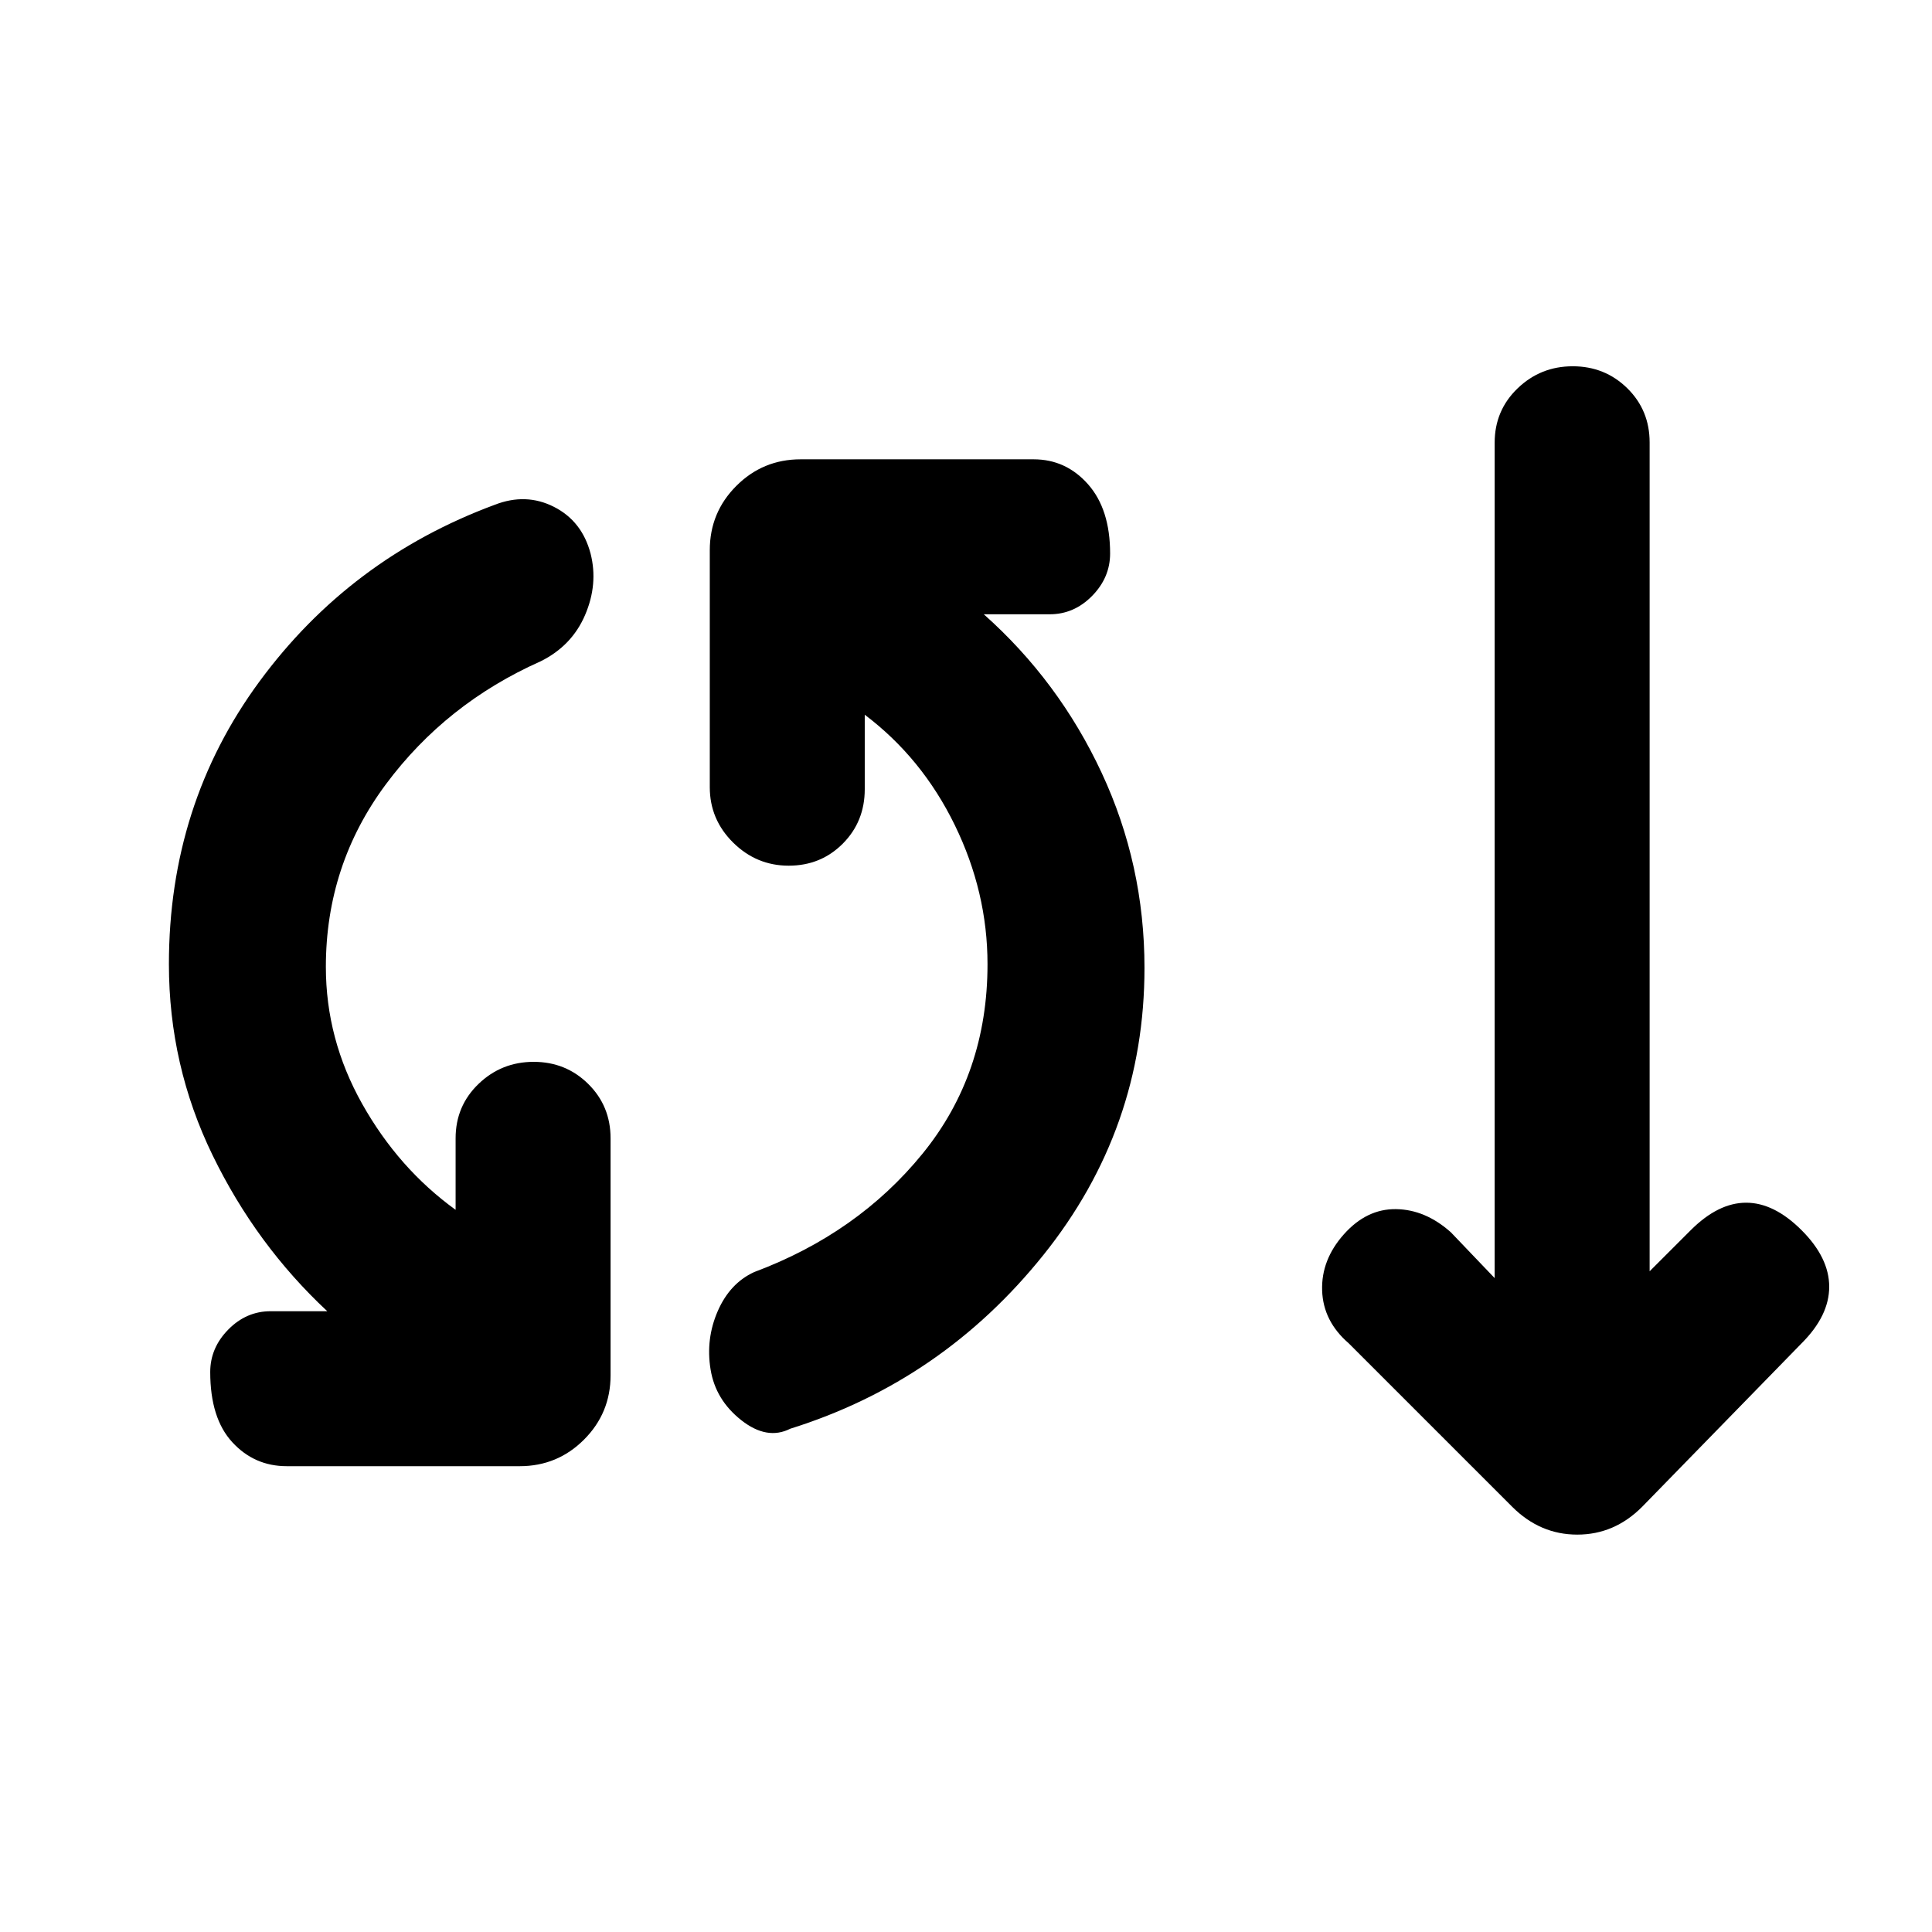 <svg xmlns="http://www.w3.org/2000/svg" height="20" viewBox="0 -960 960 960" width="20"><path d="M142.46-231.46q-16.07 0-27.03-11.91-10.97-11.9-10.97-34.88 0-11.98 8.97-21.1 8.96-9.11 21.03-9.11h28.16q-35.31-32.93-57-77.54-21.69-44.62-21.69-94.92 0-79.31 45-140.46 45-61.16 116.84-87.77 15.54-6.08 29.49 1 13.94 7.07 18.2 23.23 3.85 15.15-2.73 30.5-6.57 15.34-22.11 23.03-47 20.93-76.85 61.06-29.85 40.13-29.85 90.79 0 35.93 18.04 68.04 18.04 32.12 46.43 52.65v-35.54q0-16.06 11.4-27.03 11.41-10.96 27.39-10.96t27.09 10.96q11.12 10.97 11.12 27.03v117.77q0 18.76-13.2 31.96t-31.96 13.2H142.46Zm250.23-18.62q-11.54 5.85-24.34-4.23-12.81-10.08-15.27-25.23-2.47-15.15 3.57-29 6.04-13.84 18.09-19.37 51.49-19.24 83.72-58.9 32.23-39.65 32.23-94.11 0-35.77-16.27-69.12t-44.73-54.81v37q0 16.07-10.9 27.04-10.91 10.96-26.89 10.96t-27.59-11.46q-11.62-11.47-11.62-27.54v-117.76q0-18.77 13.2-31.96 13.19-13.2 31.96-13.2h115.76q16.07 0 27.04 12.41 10.96 12.4 10.96 34.38 0 11.98-8.96 21.1-8.97 9.11-21.04 9.11h-32.77q37.31 33.18 58.58 78.8 21.27 45.62 21.27 96.9 0 80.07-50.27 142.72-50.27 62.66-125.73 86.27Zm358.69 38.77-81.23-81.23q-12.69-10.97-13.19-26.22-.5-15.24 10.81-27.93t25.88-12.5q14.58.19 27.27 11.5l21.77 22.77v-415.1q0-16.06 11.41-27.02Q765.5-778 781.48-778q15.98 0 27.1 10.91 11.11 10.92 11.11 26.91v411.87l20.39-20.38q13.69-13.69 27.57-13.69 13.89 0 27.58 13.69 13.69 13.69 13.69 28.07 0 14.39-13.69 28.08L816-211.31q-13.76 13.85-32.26 13.85-18.51 0-32.36-13.85Z"/></svg>